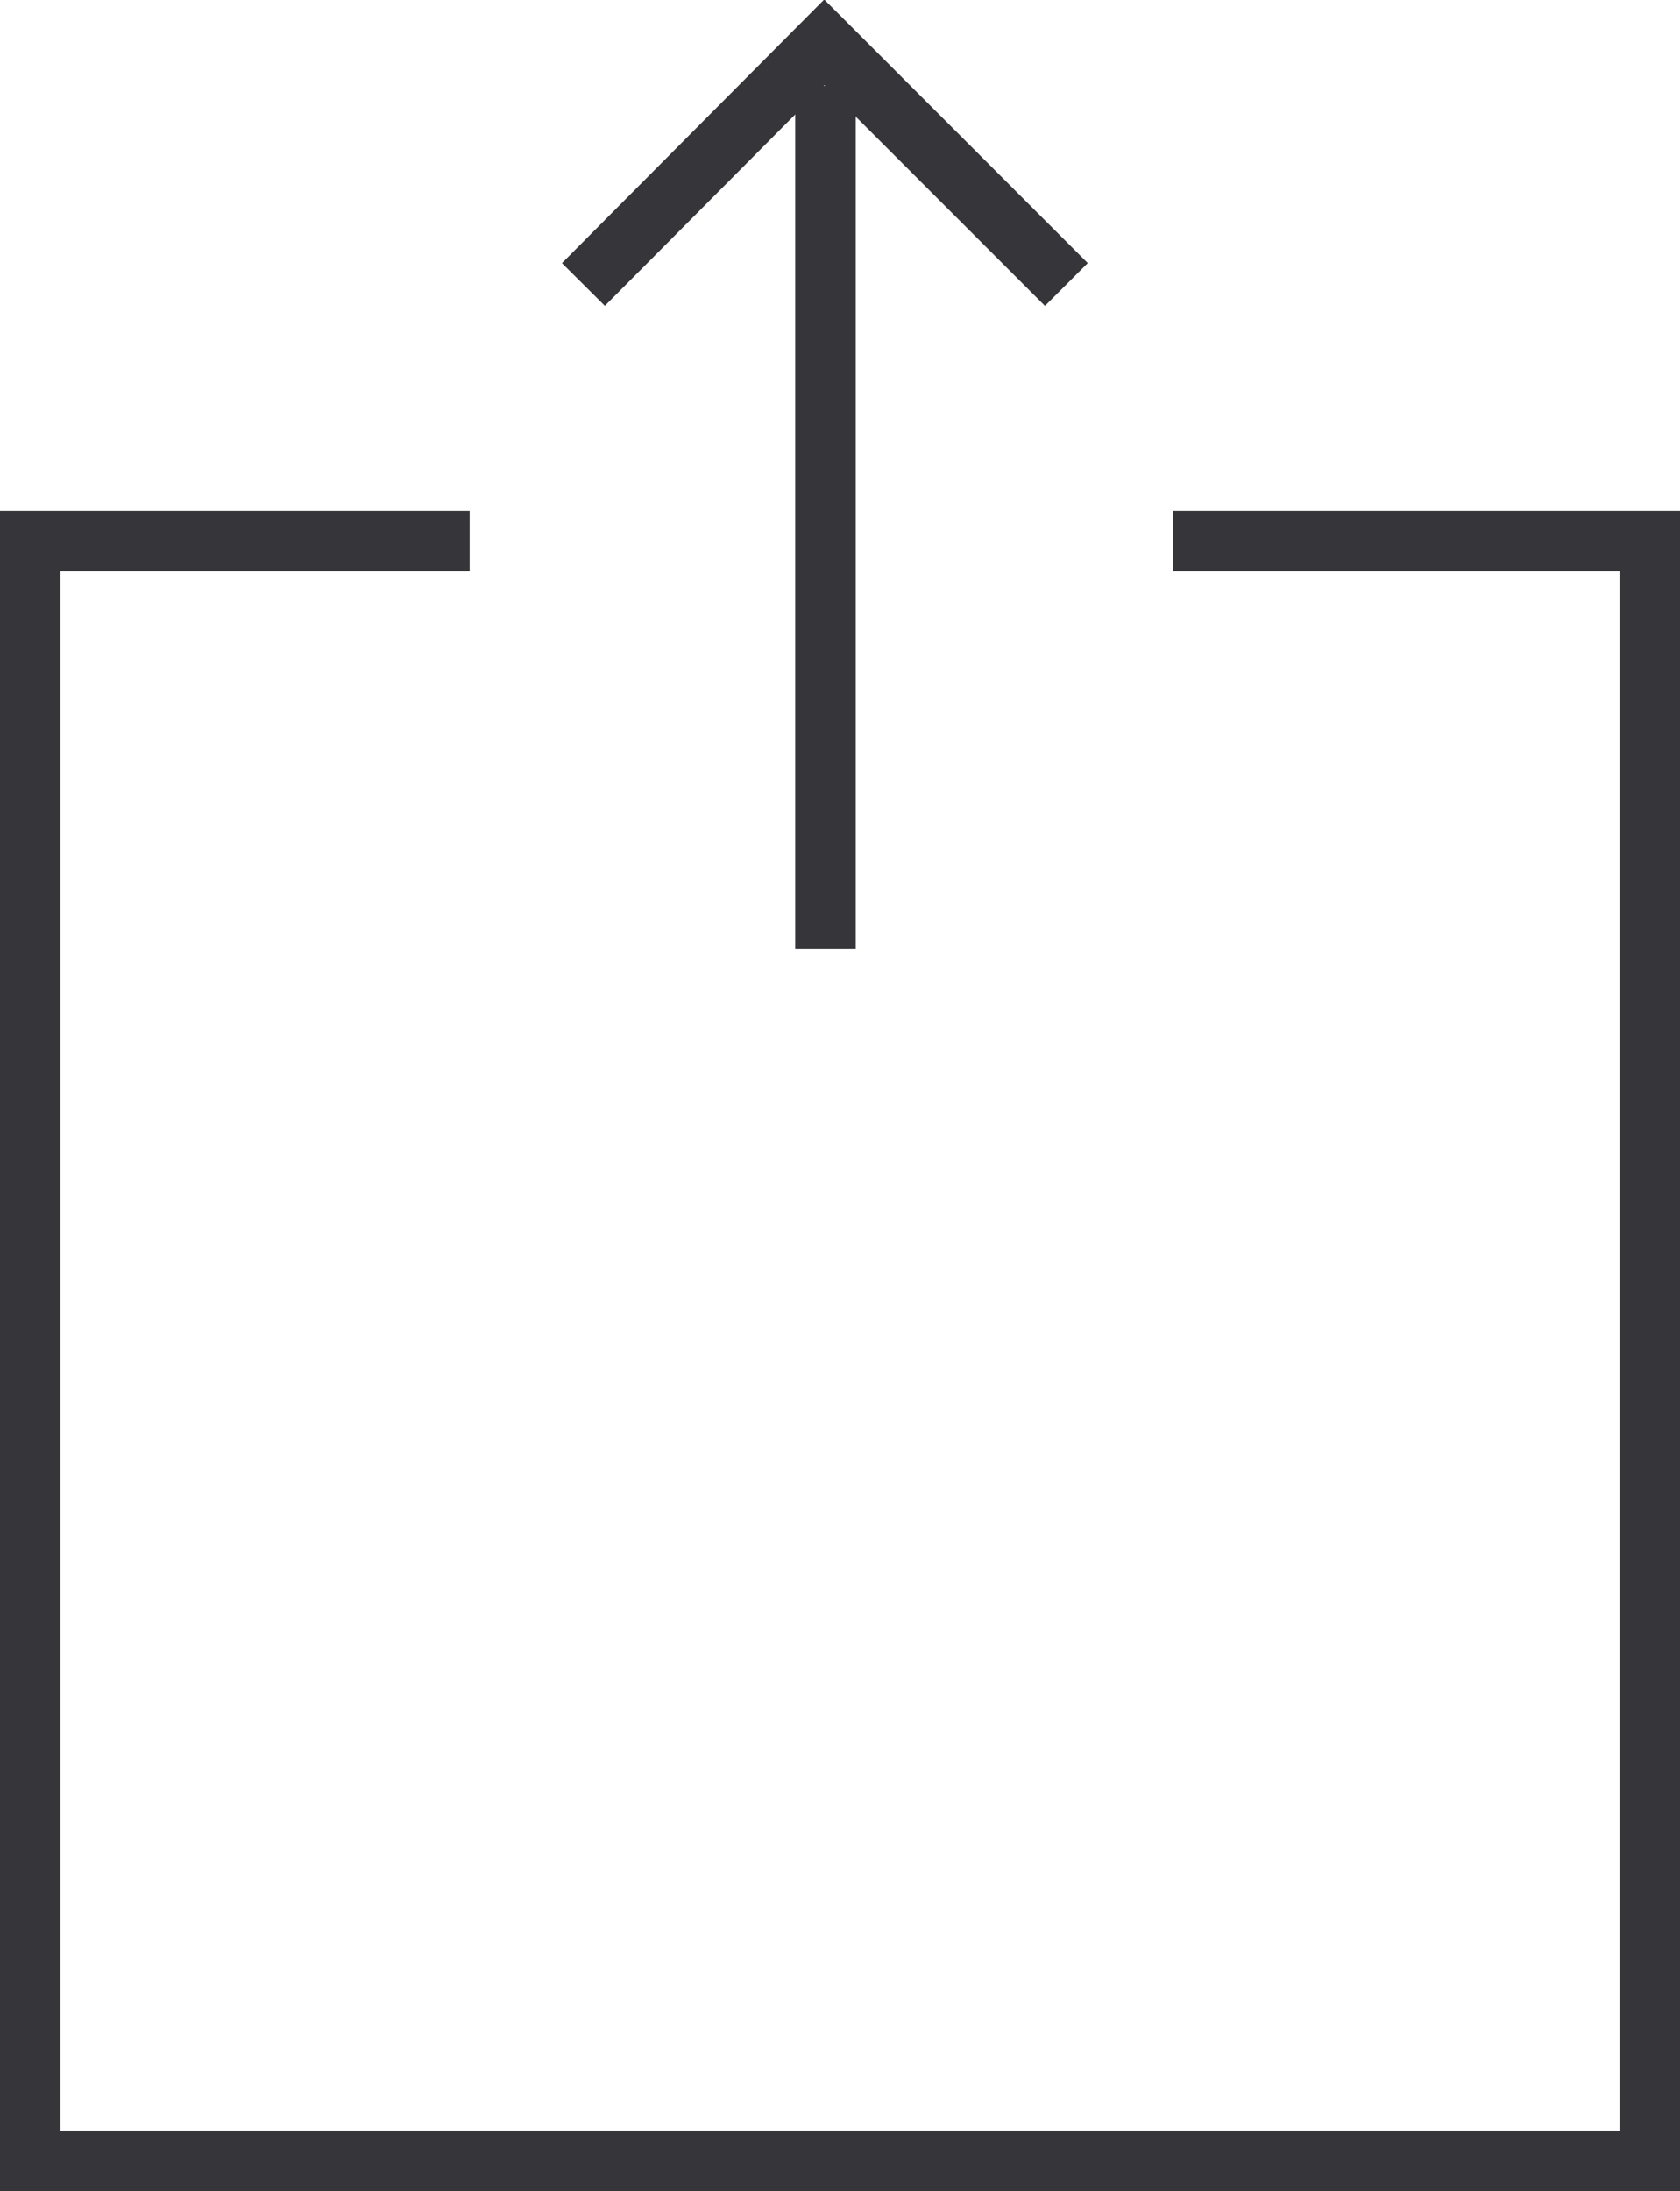 <svg id="Layer_1" data-name="Layer 1" xmlns="http://www.w3.org/2000/svg" viewBox="0 0 13.88 18.1"><defs><style>.cls-1{fill:none;stroke:#35353a;stroke-miterlimit:10;stroke-width:0.5px;}</style></defs><title>share-icon</title><polyline class="cls-1" points="9.69 4.47 13.63 4.47 13.63 17.85 0.25 17.85 0.25 4.47 3.88 4.47"/><line class="cls-1" x1="6.82" y1="0.71" x2="6.82" y2="7.84"/><polyline class="cls-1" points="4.82 2.35 6.81 0.35 8.81 2.35"/></svg>